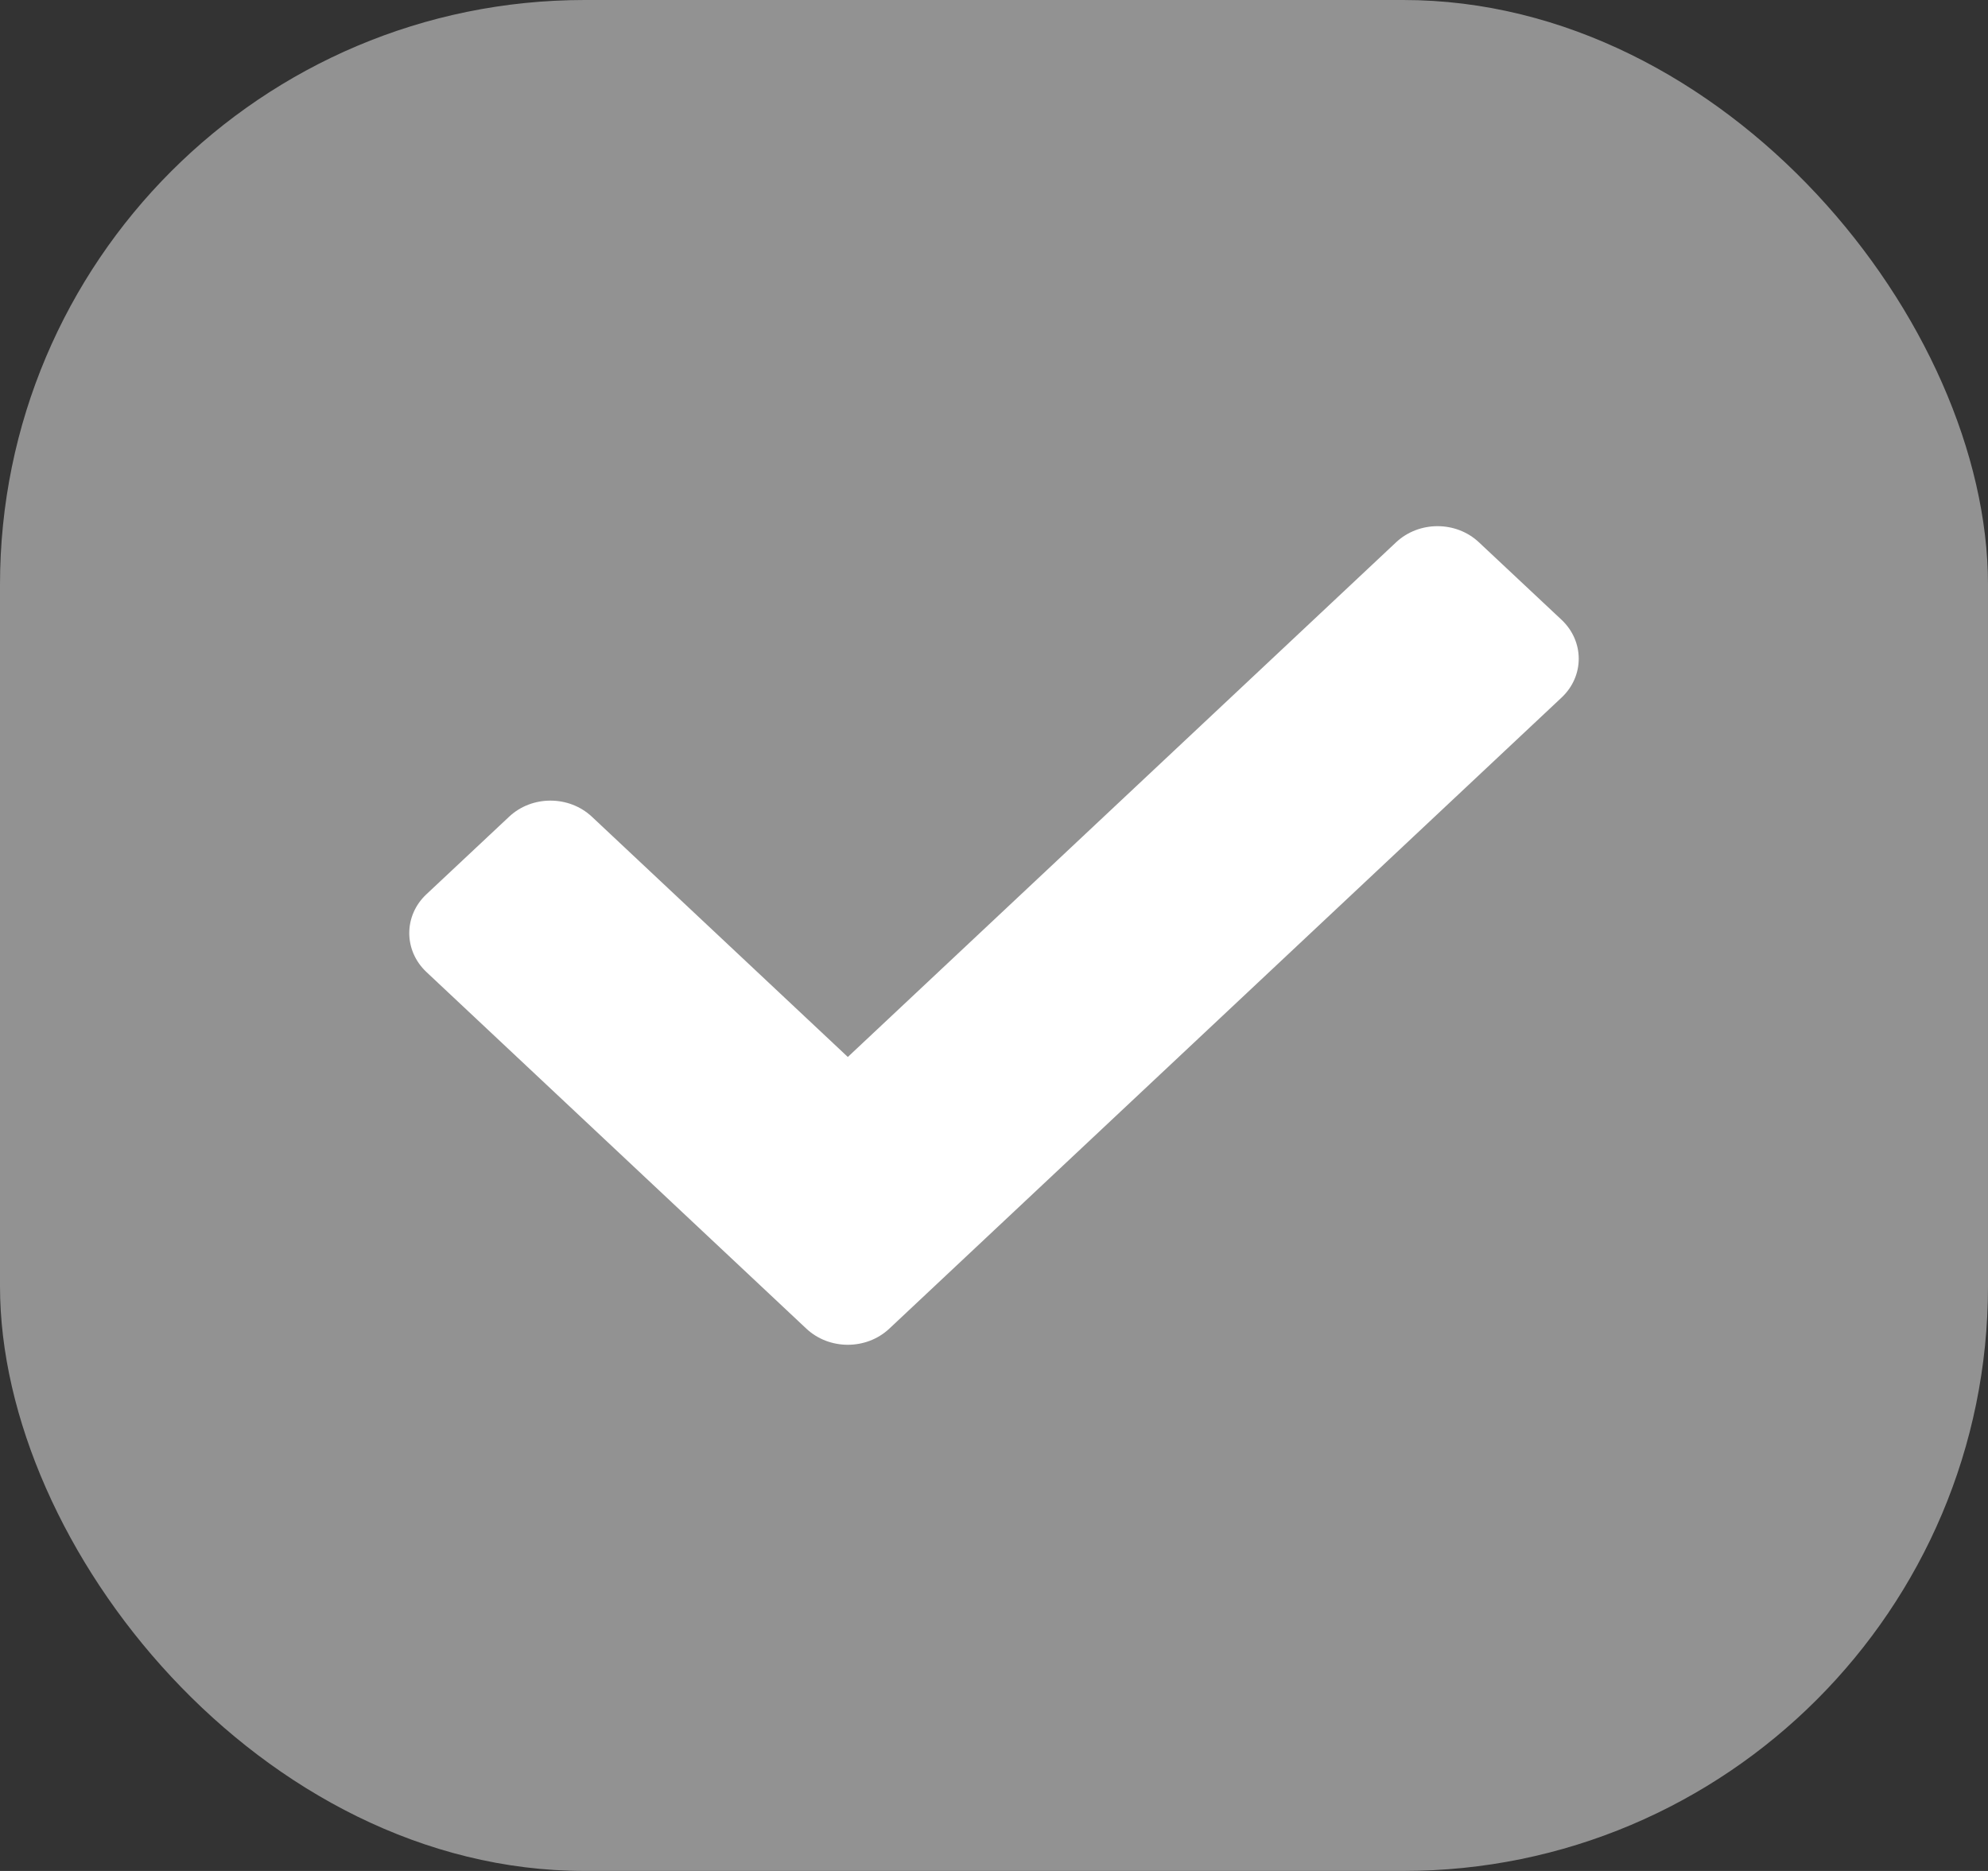 <svg width="17" height="16" viewBox="0 0 17 16" fill="none" xmlns="http://www.w3.org/2000/svg">
<rect x="0" y="0" width="17" height="16" fill="#333333" stroke="none"/>
<rect width="17" height="16" rx="5" fill="#929292"/>
<path d="M6.896 11.363L3.646 8.312C3.451 8.128 3.451 7.831 3.646 7.648L4.354 6.984C4.549 6.801 4.865 6.801 5.061 6.984L7.25 9.039L11.939 4.637C12.135 4.454 12.451 4.454 12.646 4.637L13.354 5.301C13.549 5.485 13.549 5.782 13.354 5.965L7.604 11.363C7.408 11.546 7.092 11.546 6.896 11.363Z" fill="white"/>
</svg>
